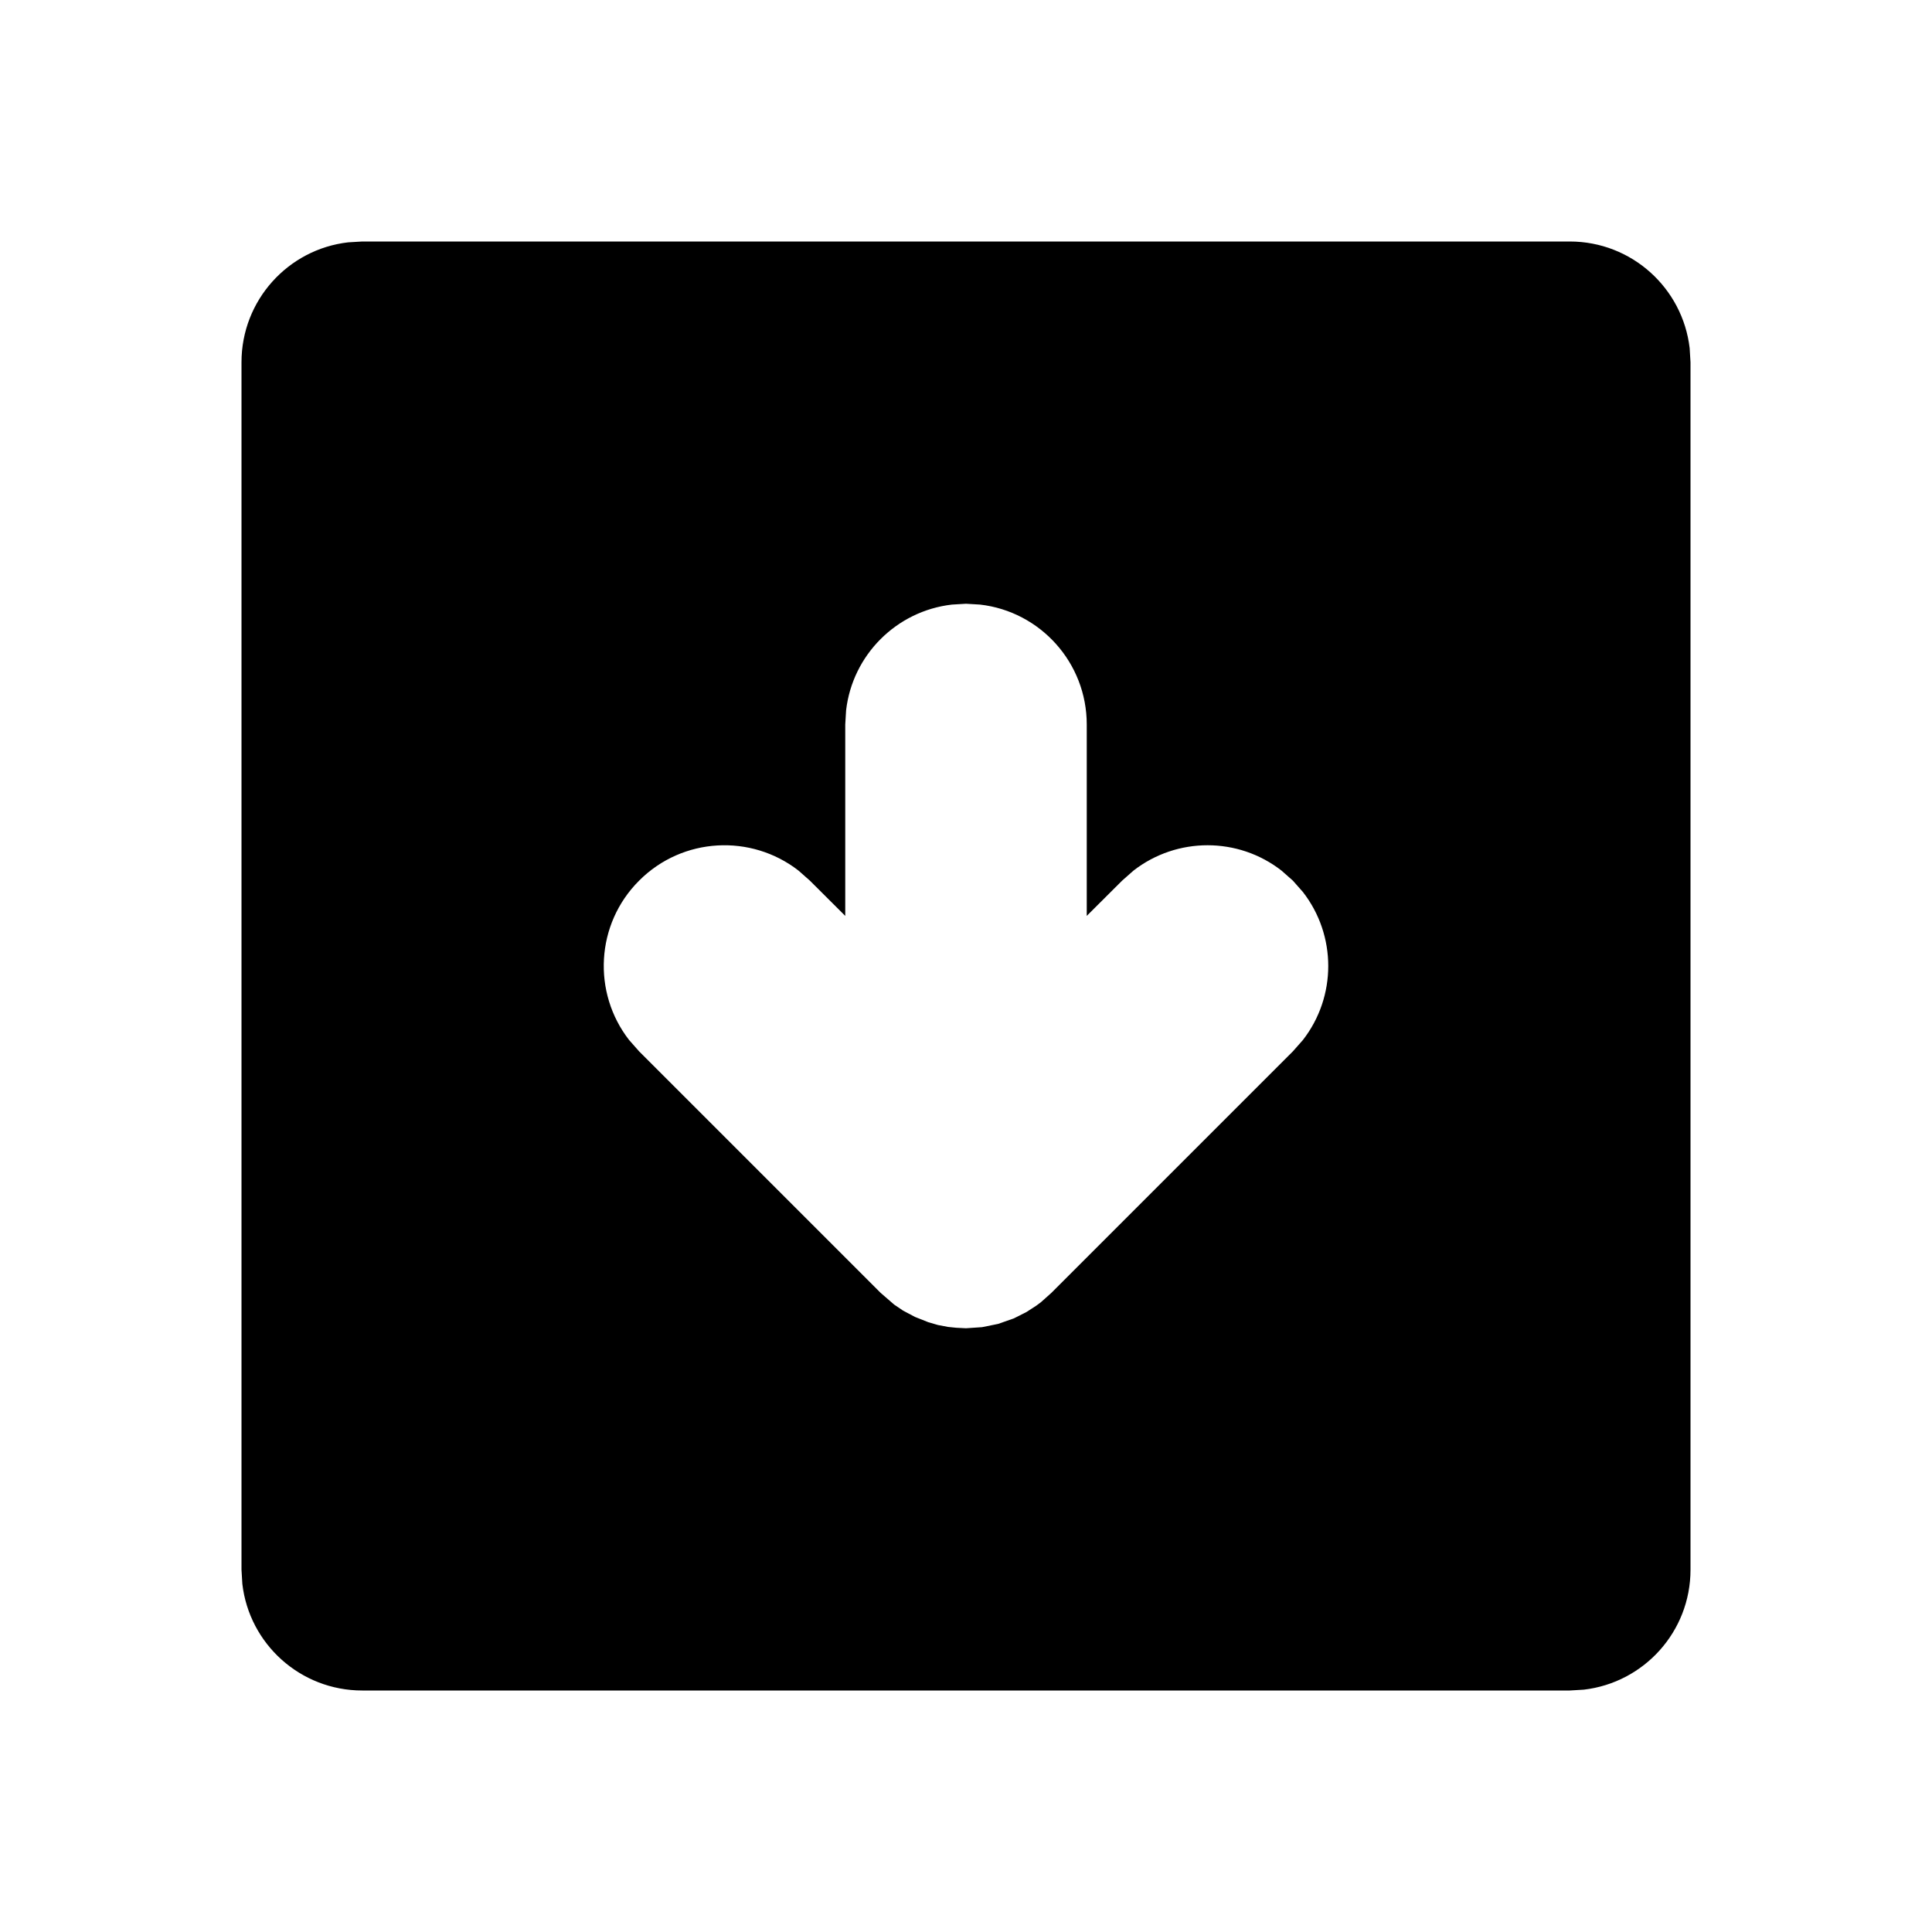 <svg width="16" height="16" viewBox="0 0 16 16" fill="none" xmlns="http://www.w3.org/2000/svg">
<path fill-rule="evenodd" clip-rule="evenodd" d="M3 2H13C13.513 2 13.935 2.386 13.993 2.883L14 3V13C14 13.513 13.614 13.935 13.117 13.993L13 14H3C2.487 14 2.064 13.614 2.007 13.117L2 13V3C2 2.487 2.386 2.064 2.883 2.007L3 2H13H3ZM7.92 10.996L8 11L8.133 10.991L8.266 10.964L8.397 10.918L8.5 10.866L8.582 10.813L8.622 10.783L8.707 10.707L10.707 8.707L10.79 8.613C11.07 8.253 11.07 7.747 10.79 7.387L10.707 7.293L10.613 7.21C10.254 6.93 9.747 6.93 9.387 7.21L9.293 7.293L9 7.585L9 6C9 5.487 8.614 5.064 8.117 5.007L8 5L7.883 5.007C7.424 5.06 7.06 5.424 7.007 5.883L7 6L7 7.585L6.707 7.293L6.613 7.21C6.221 6.905 5.653 6.932 5.293 7.293C4.932 7.653 4.905 8.221 5.21 8.613L5.293 8.707L7.293 10.707L7.405 10.804L7.479 10.854L7.577 10.906L7.688 10.95L7.767 10.973L7.851 10.989L7.92 10.996Z" fill="black"/>
</svg>
